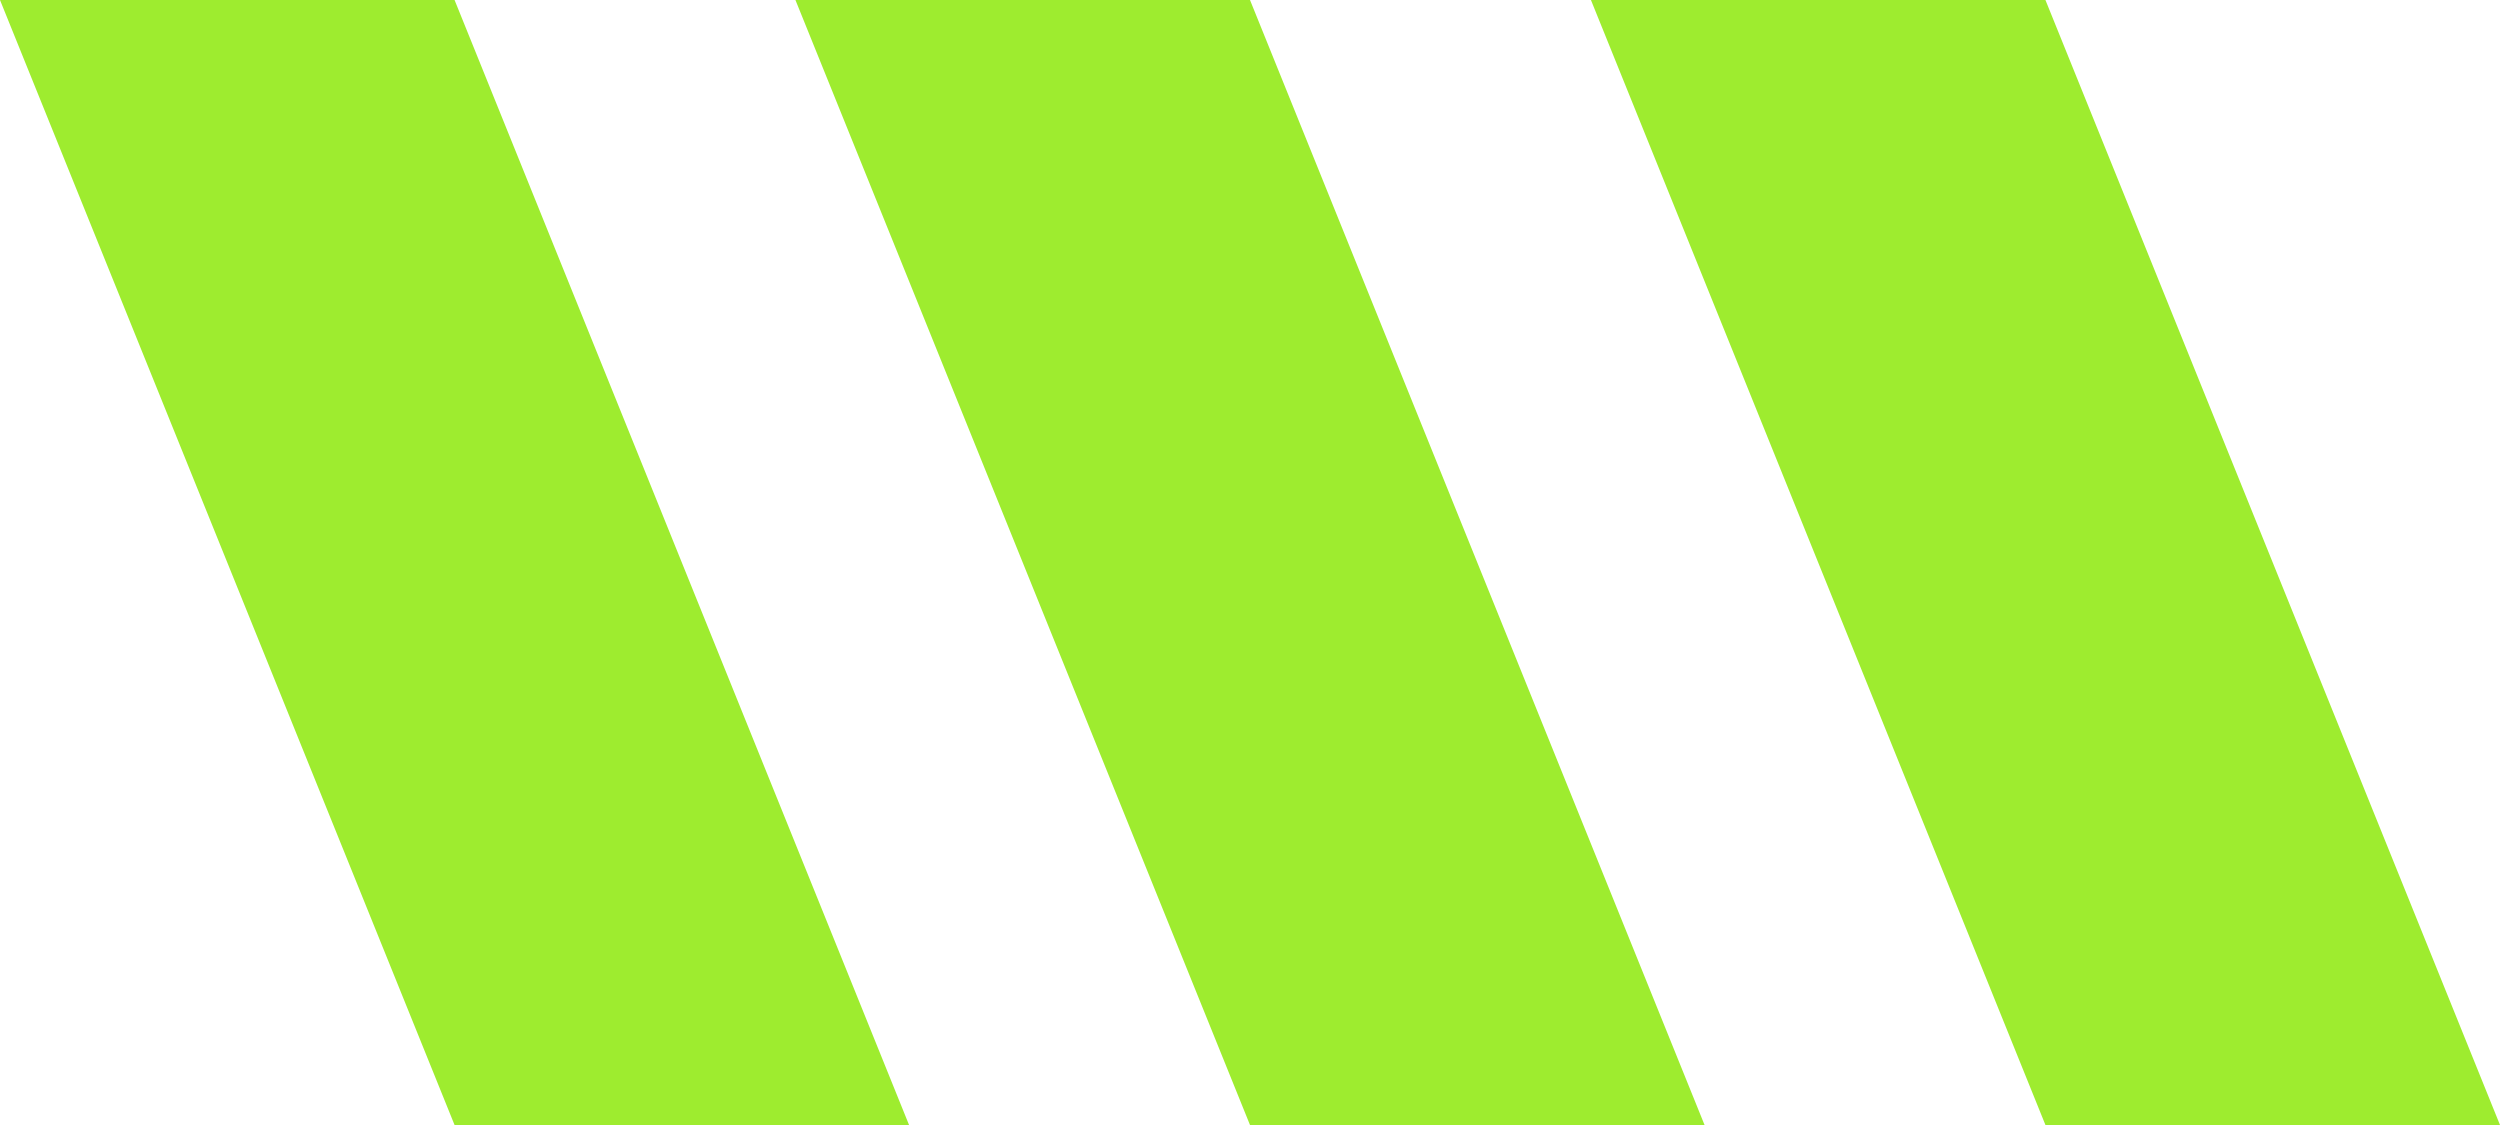 ﻿<?xml version="1.0" encoding="utf-8"?>
<svg version="1.1" xmlns:xlink="http://www.w3.org/1999/xlink" width="40px" height="18px" xmlns="http://www.w3.org/2000/svg">
  <g transform="matrix(1 0 0 1 -1163 -457 )">
    <path d="M 14.545 18  L 7.273 18  L 0 0  L 7.273 0  L 14.545 18  Z M 27.273 18  L 20 18  L 12.727 0  L 20 0  L 27.273 18  Z M 40 18  L 32.727 18  L 25.455 0  L 32.727 0  L 40 18  Z " fill-rule="nonzero" fill="#9eec2f" stroke="none" transform="matrix(1 0 0 1 1163 457 )" />
  </g>
</svg>